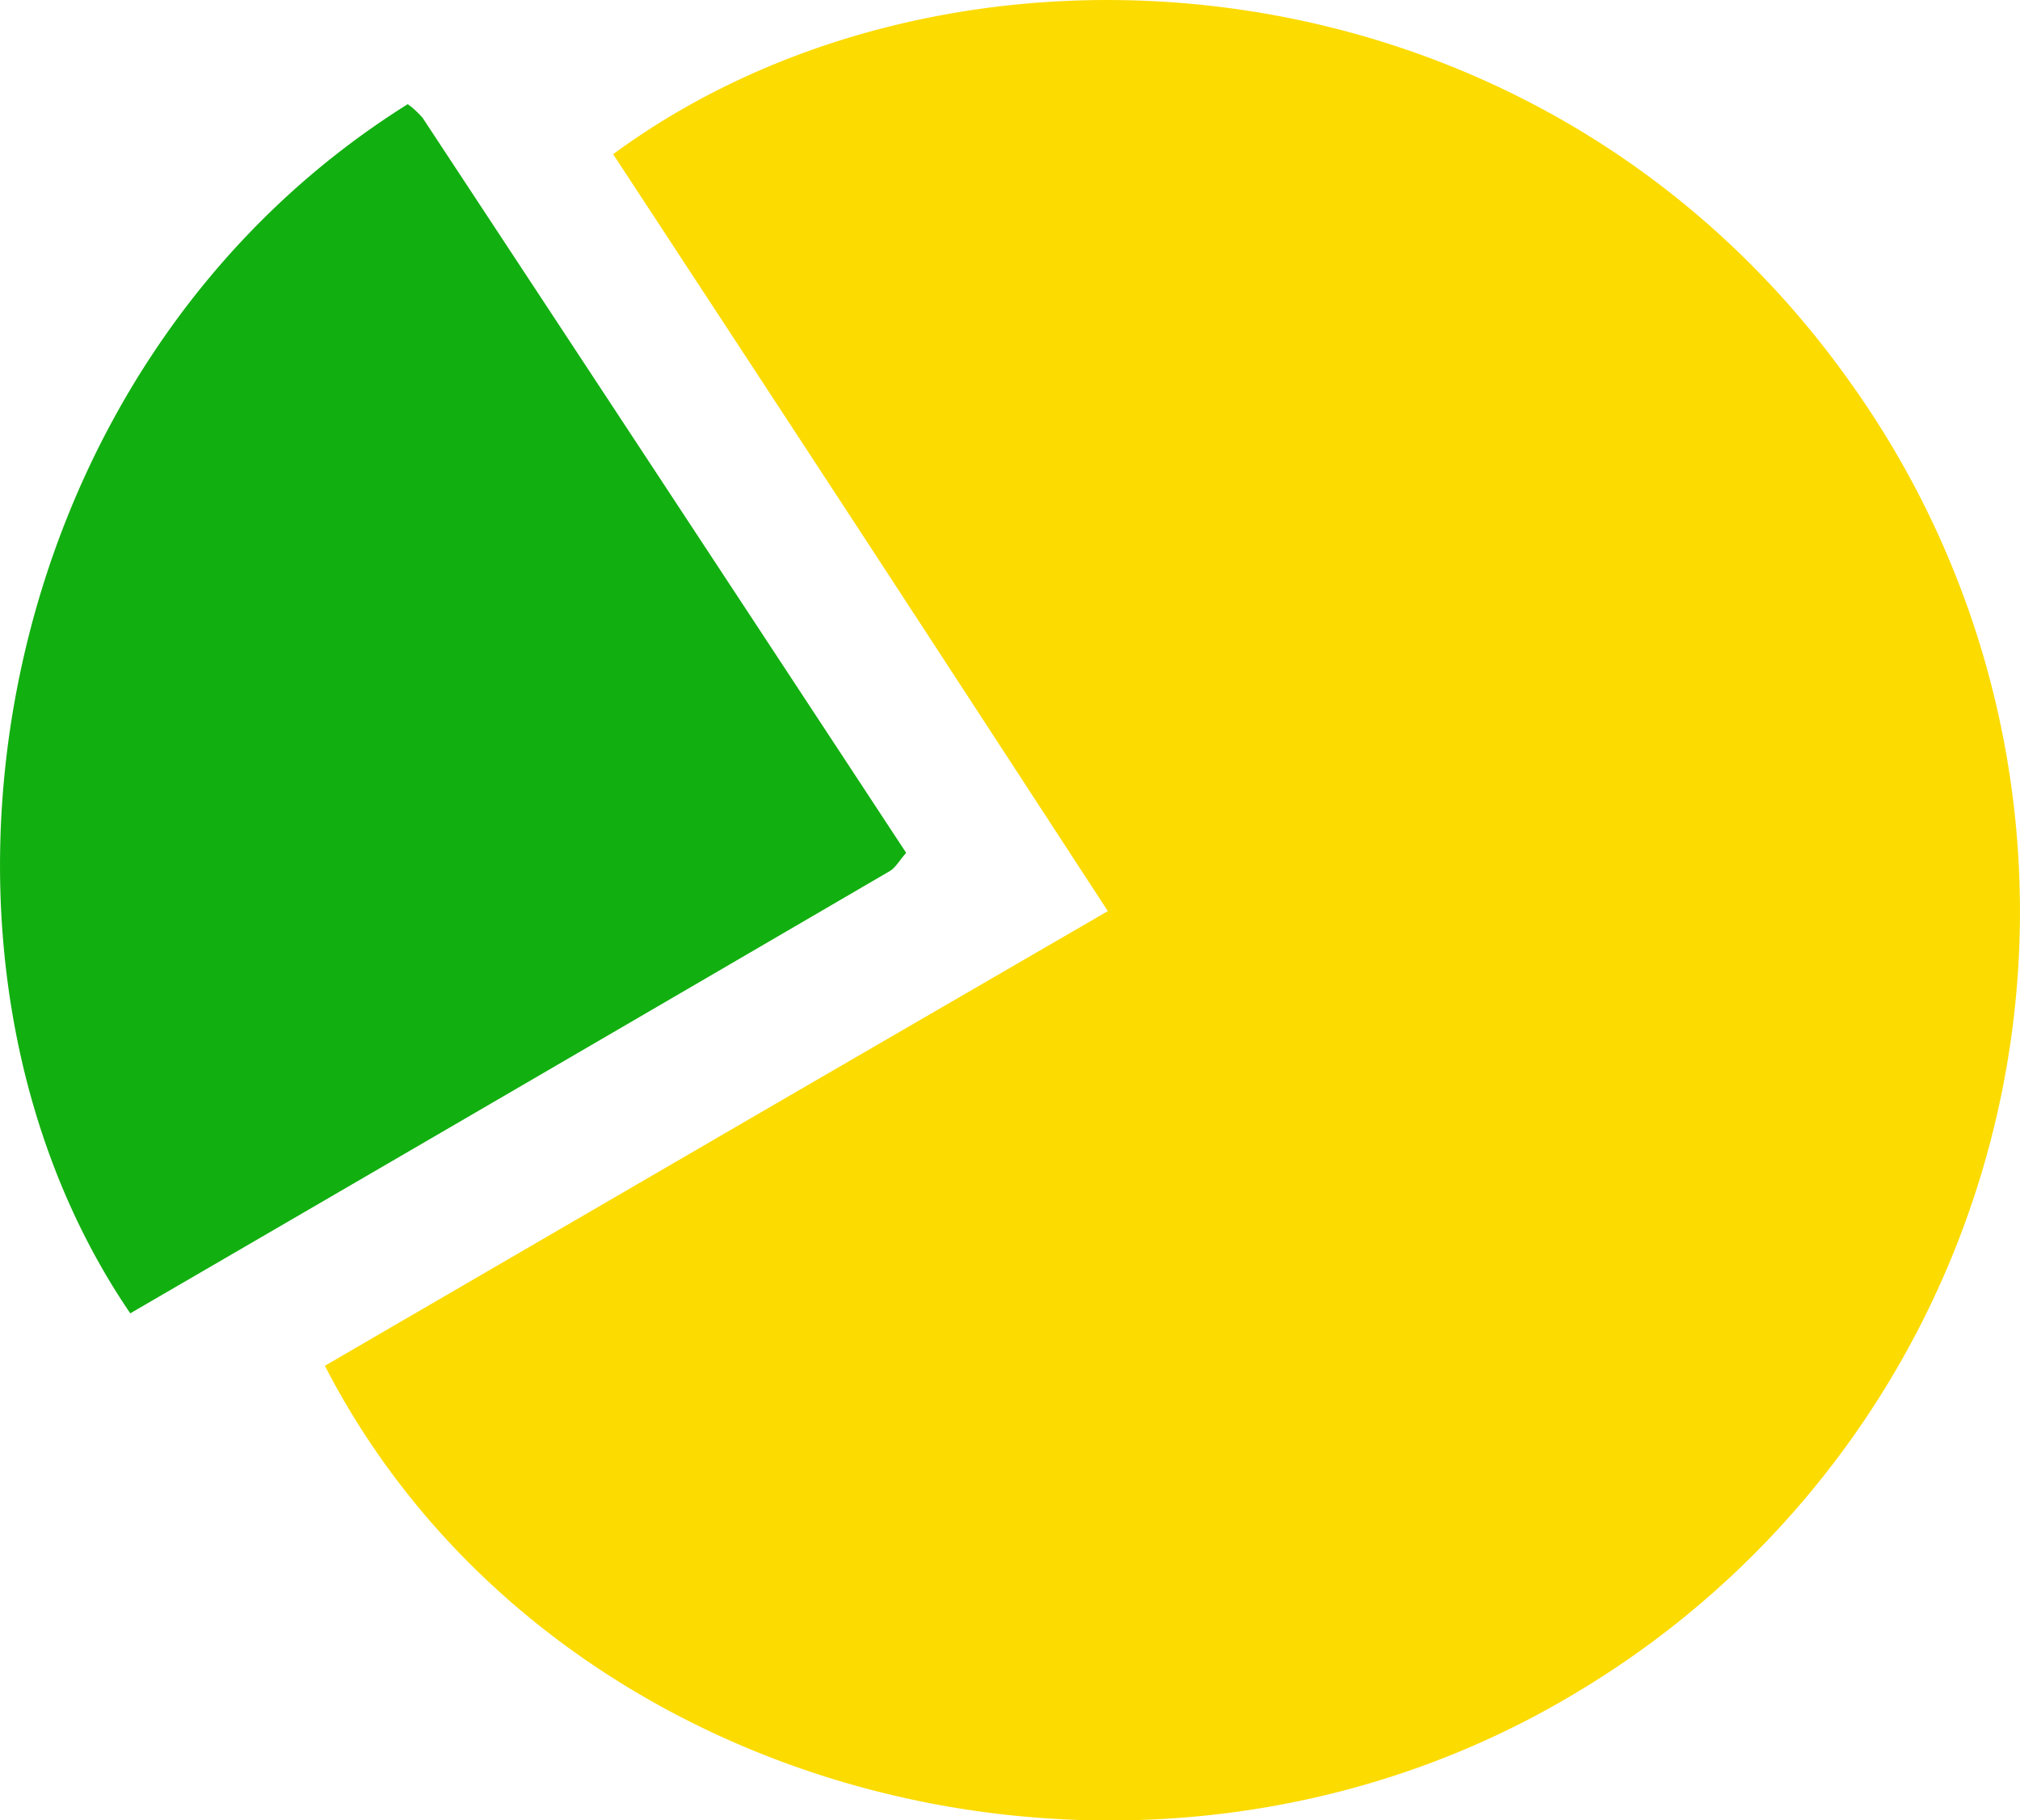 <svg xmlns="http://www.w3.org/2000/svg" viewBox="0 0 289.19 260.56"><defs><style>.a{fill:#fcdb01;}.b{fill:#12af10;}</style></defs><path class="a" d="M51.91,209.77l55.53-32.27C126,166.71,144.61,155.94,164,144.69c-12.12-18.59-23.83-36.57-35.57-54.53s-23.51-35.9-35.25-53.81C142.08.39,225.62,6.48,270.05,68.68a130.16,130.16,0,0,1-38.82,187.77C169.21,293.93,84,272.07,51.91,209.77Z" transform="translate(-5.4 -14.28)"/><path class="b" d="M63.77,29.19a11.61,11.61,0,0,1,2.16,2q34.62,52.55,69.2,105.16c-1,1.14-1.53,2.14-2.36,2.62q-54.34,31.7-108.72,63.29C-10.59,151.47,3.25,67.09,63.77,29.19Z" transform="translate(-5.4 -14.28)"/></svg>